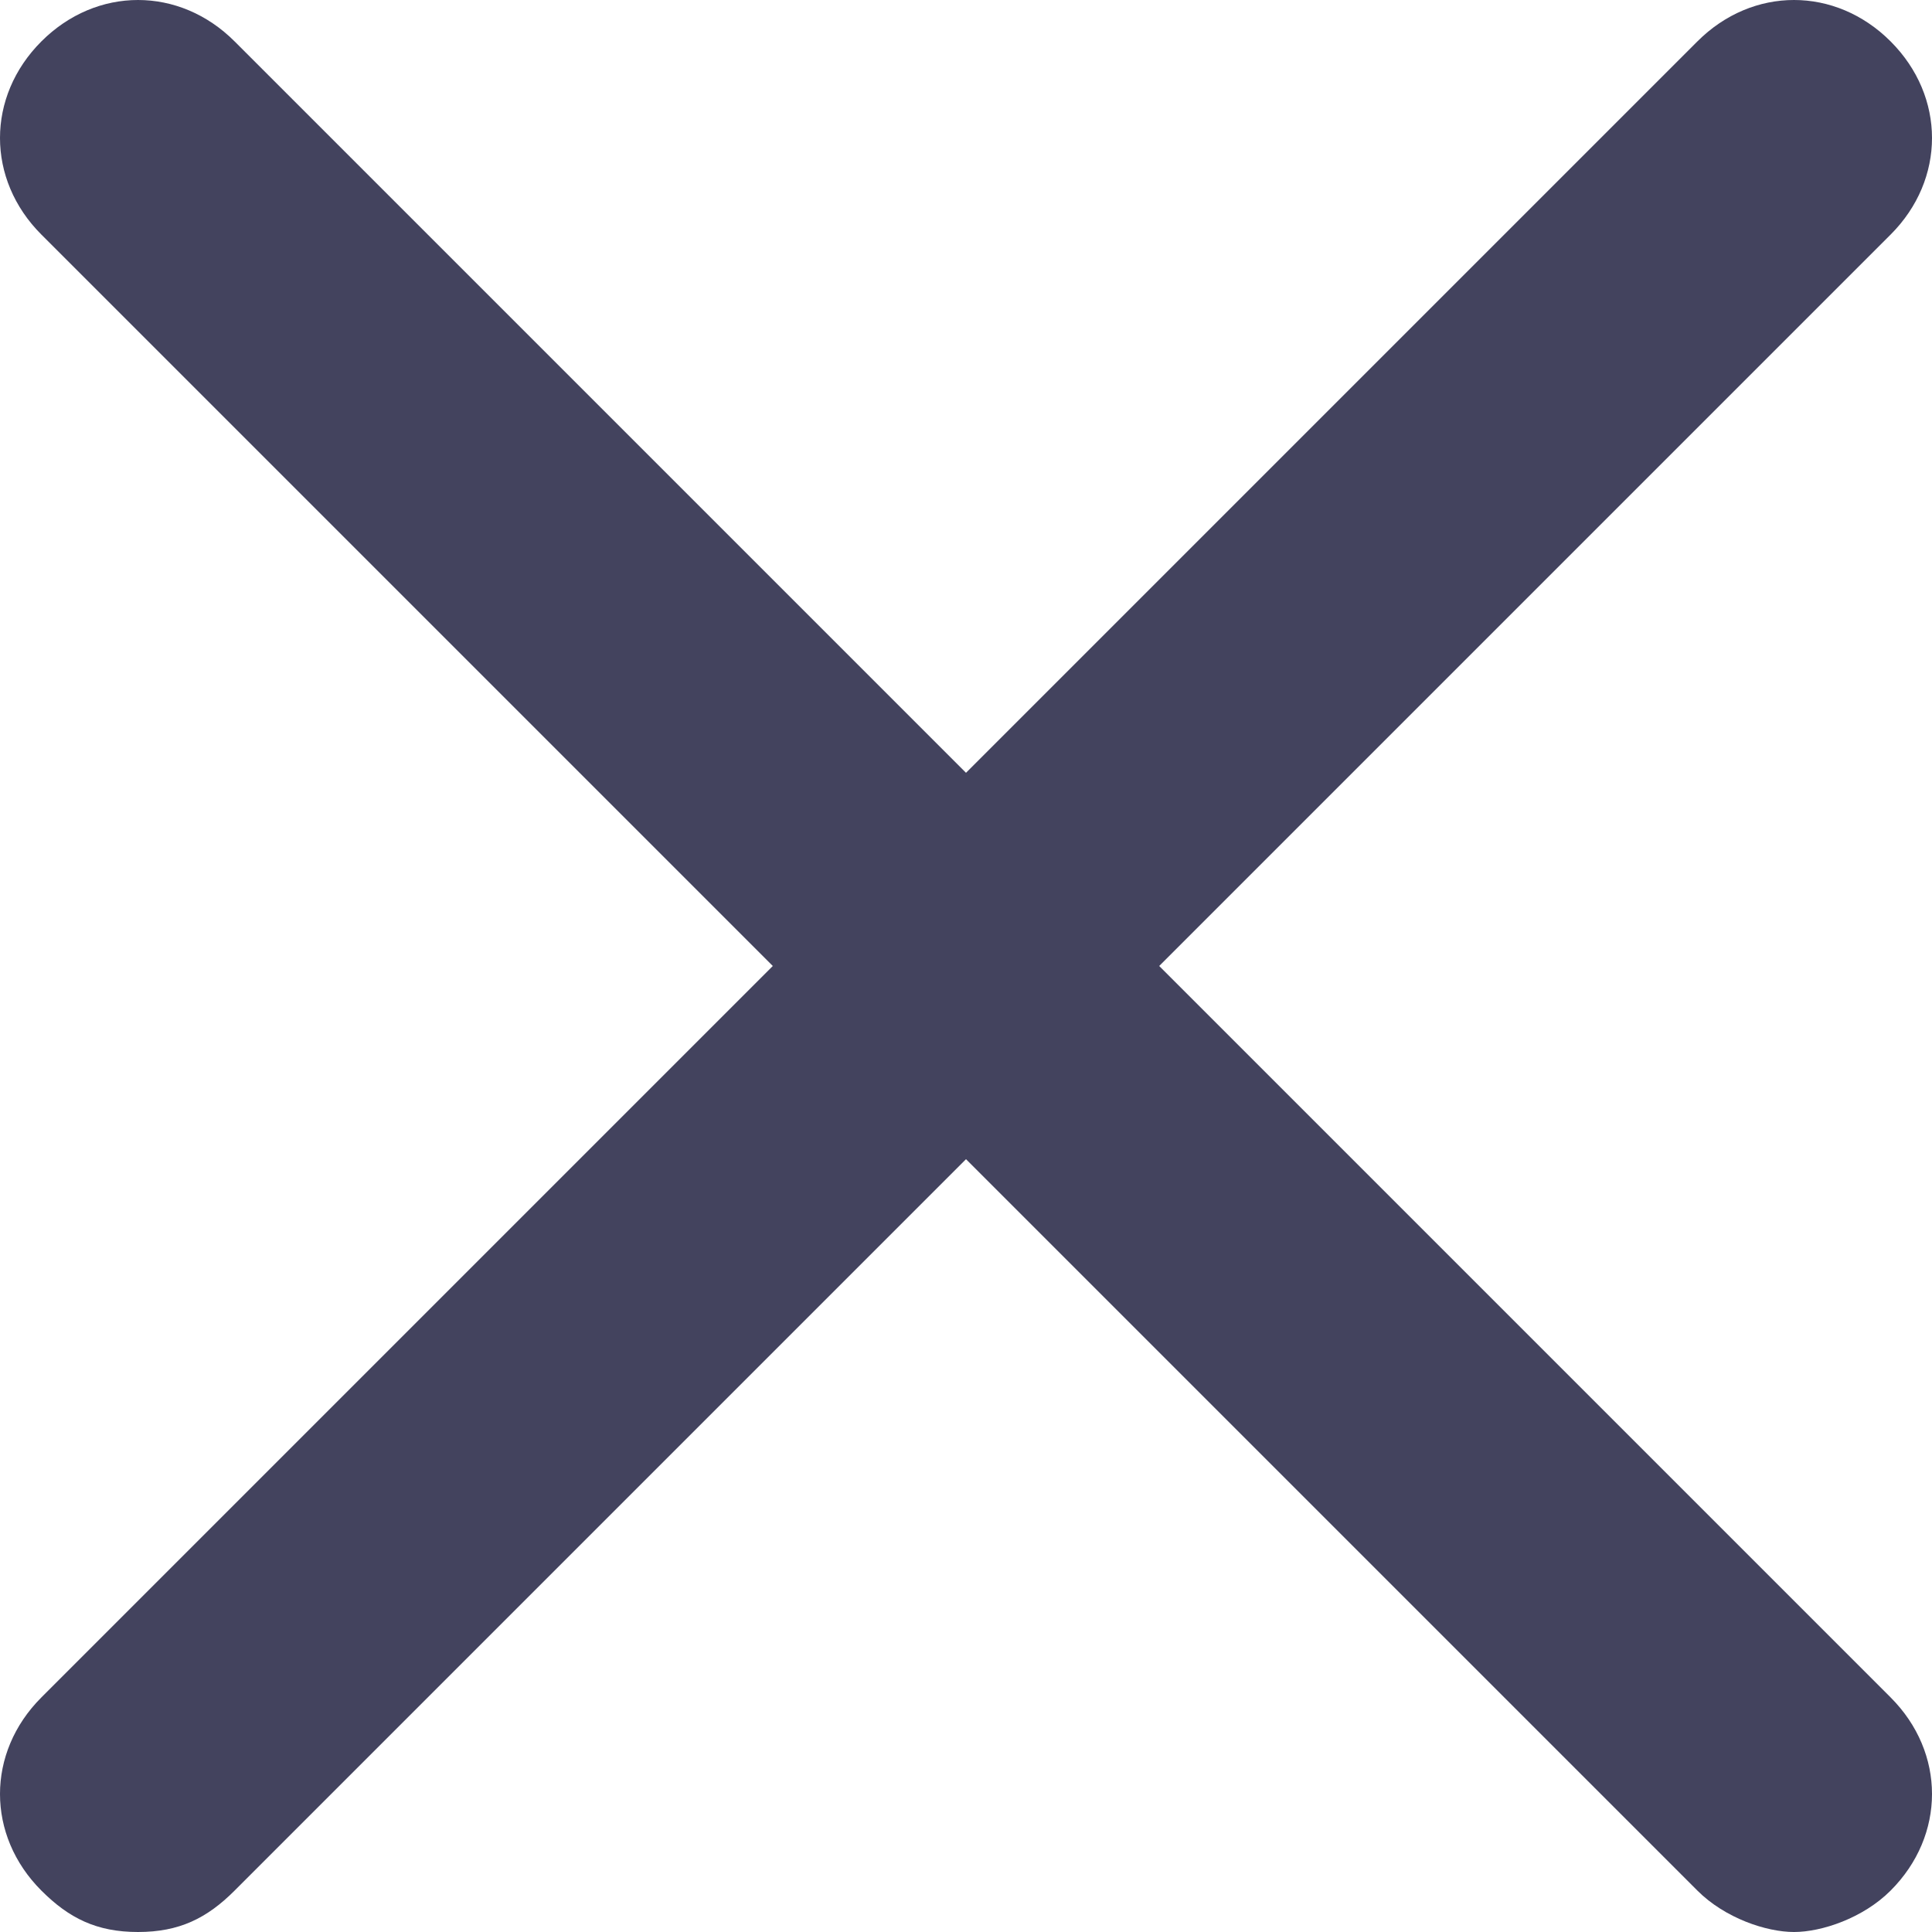 <svg id="close_Layer_1" xmlns="http://www.w3.org/2000/svg" viewBox="0 0 14 14">
  <style>
    .close_0{fill:#43435e}
  </style>
  <path class="close_0" d="M8.4 7l5.3-5.3c.4-.4.4-1 0-1.4s-1-.4-1.4 0L7 5.6 1.7.3C1.3-.1.7-.1.3.3s-.4 1 0 1.4L5.6 7 .3 12.3c-.4.4-.4 1 0 1.4.2.2.4.3.7.3s.5-.1.7-.3L7 8.4l5.3 5.3c.2.2.5.3.7.3s.5-.1.7-.3c.4-.4.4-1 0-1.4L8.4 7z"/>
</svg>
